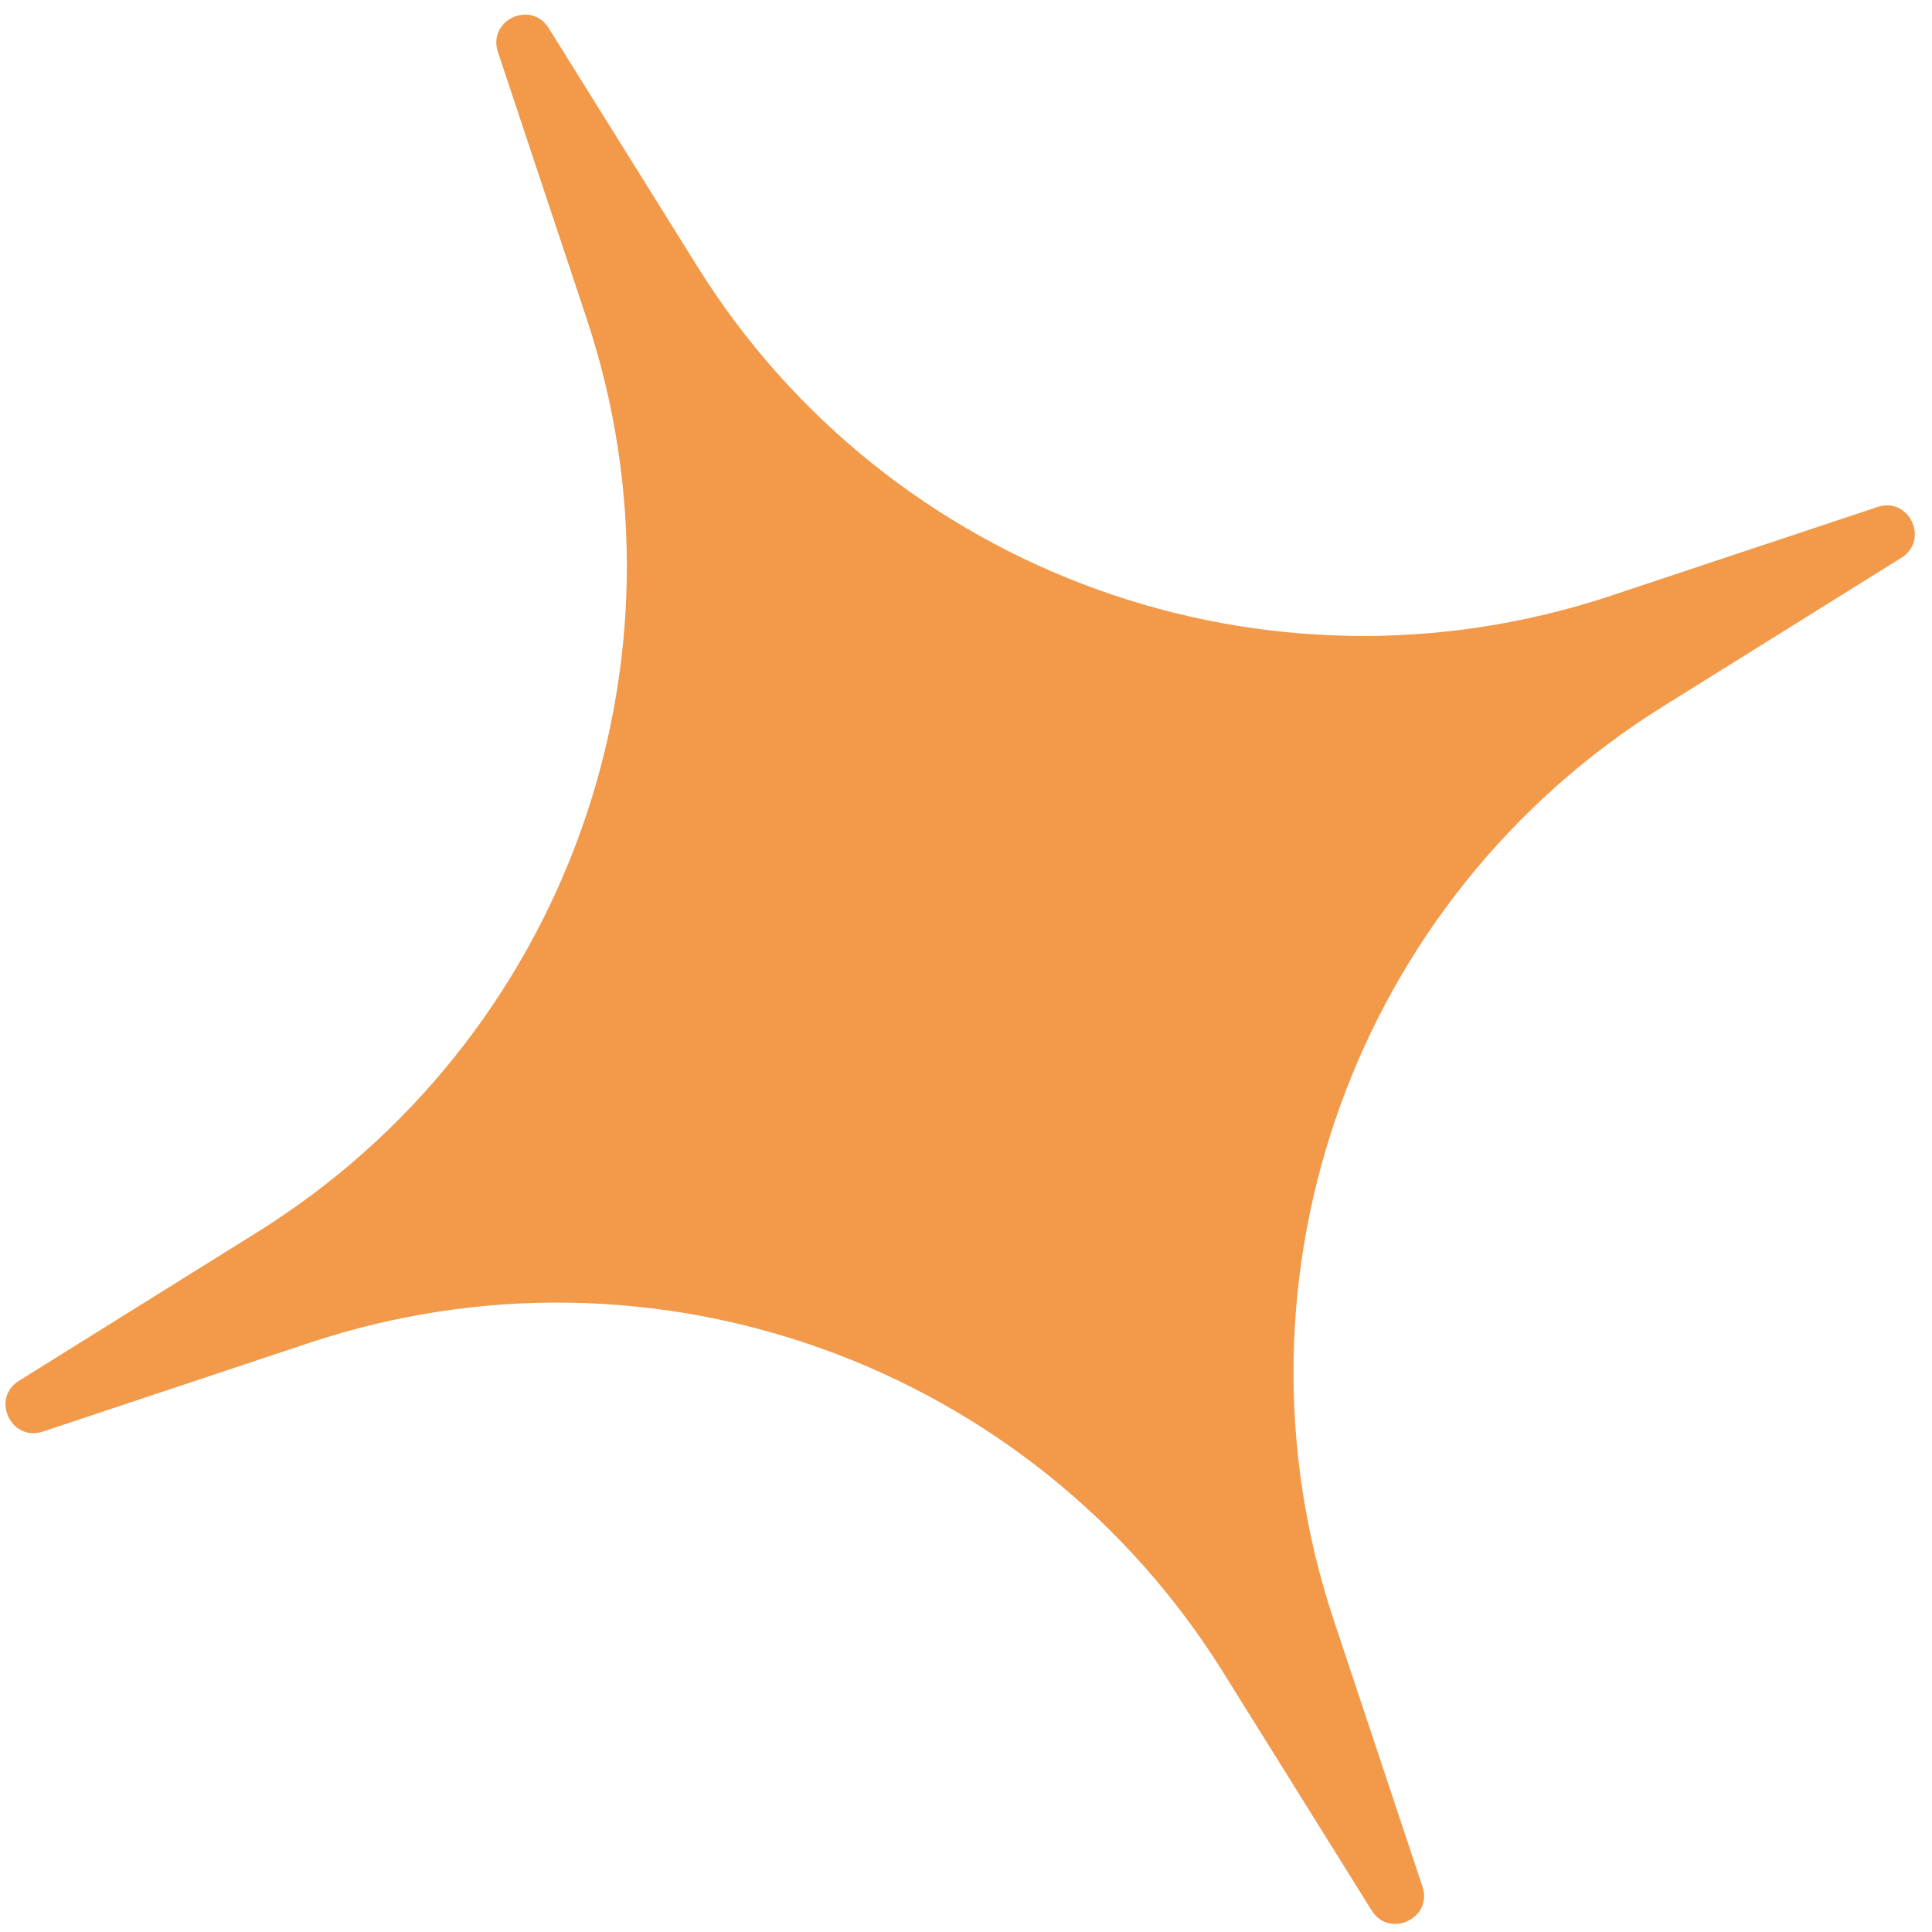 <svg width="110" height="110" viewBox="0 0 110 110" fill="none" xmlns="http://www.w3.org/2000/svg">
<path d="M2.443 81.507C0.634 82.109 -0.535 79.623 1.083 78.615L14.65 70.154C32.17 59.228 39.921 37.721 33.399 18.132L28.349 2.961C27.747 1.152 30.232 -0.017 31.241 1.601L39.702 15.169C50.627 32.688 72.134 40.439 91.724 33.917L106.895 28.866C108.703 28.265 109.872 30.75 108.254 31.759L94.687 40.22C77.167 51.145 69.416 72.652 75.938 92.242L80.989 107.413C81.591 109.221 79.105 110.39 78.097 108.773L69.636 95.205C58.711 77.685 37.203 69.934 17.614 76.456L2.443 81.507Z" fill="#F2994A"/>
</svg>
